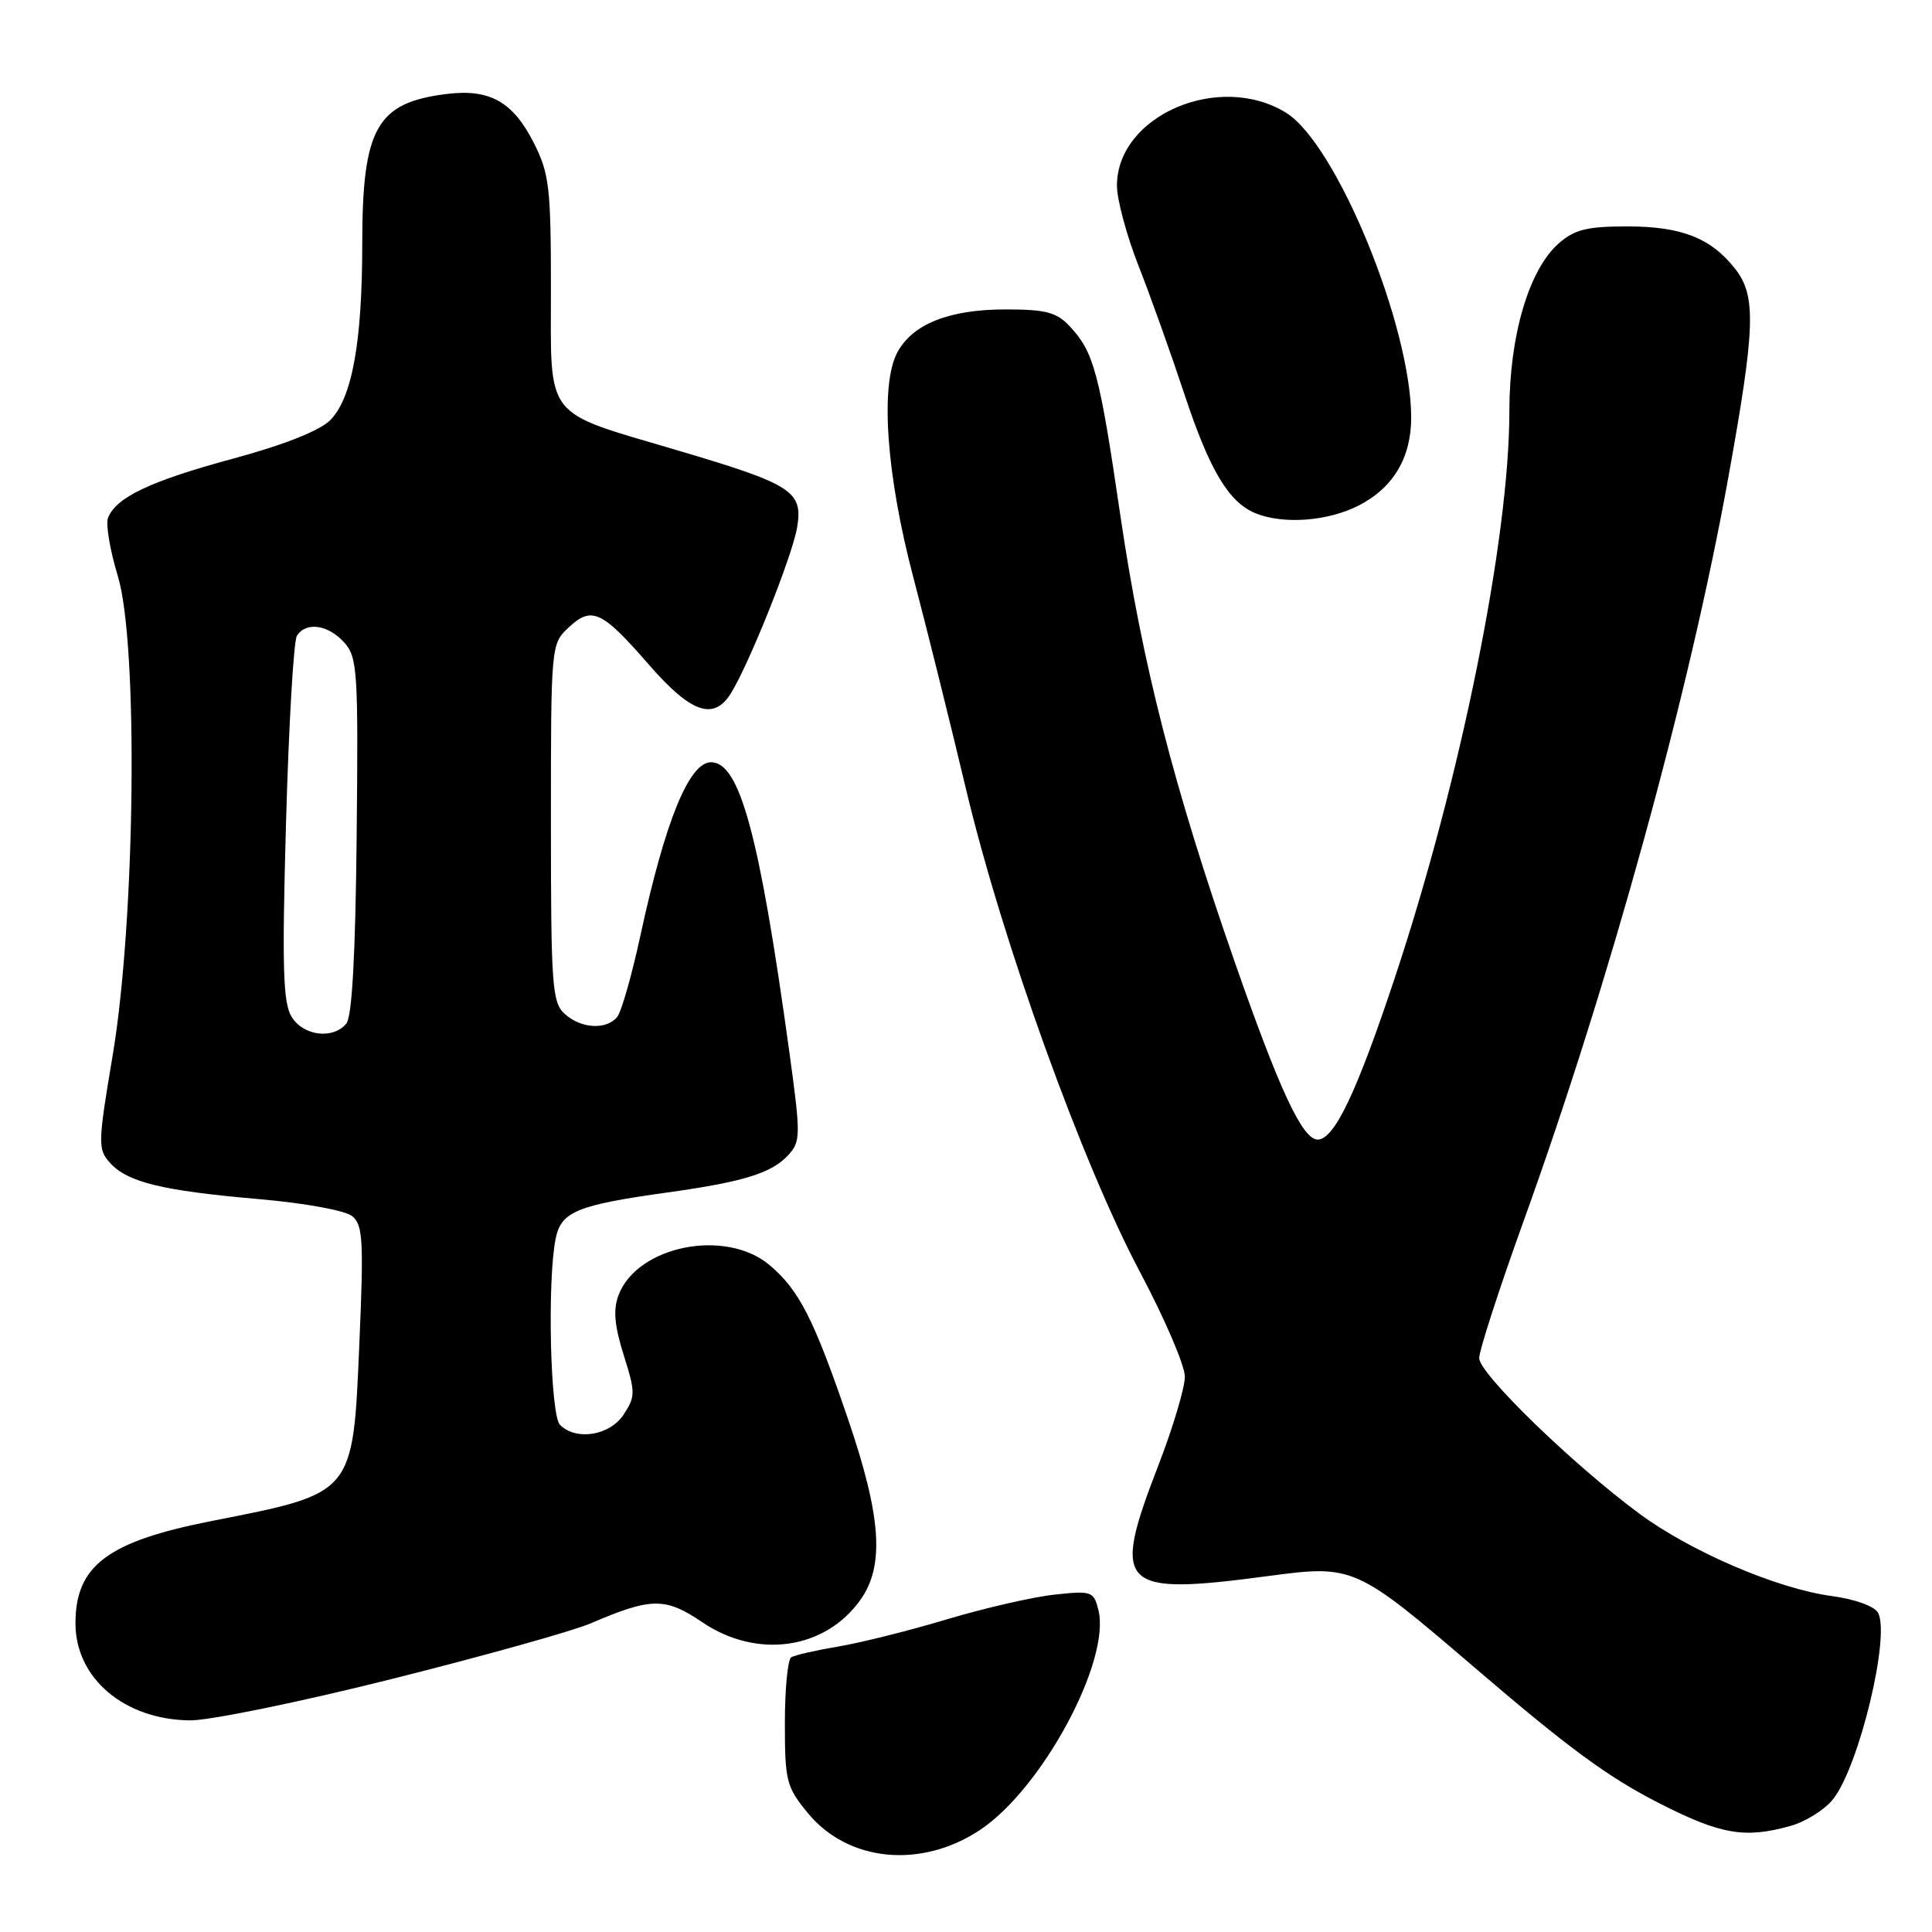 <?xml version="1.0" encoding="UTF-8" standalone="no"?>
<!DOCTYPE svg PUBLIC "-//W3C//DTD SVG 1.1//EN" "http://www.w3.org/Graphics/SVG/1.1/DTD/svg11.dtd" >
<svg xmlns="http://www.w3.org/2000/svg" xmlns:xlink="http://www.w3.org/1999/xlink" version="1.1" viewBox="0 0 256 256">
 <g >
 <path fill="currentColor"
d=" M 129.84 242.49 C 138.08 237.03 147.23 220.04 145.54 213.32 C 144.92 210.85 144.65 210.76 139.70 211.30 C 136.84 211.61 130.45 213.08 125.50 214.56 C 120.55 216.05 114.07 217.67 111.09 218.17 C 108.12 218.67 105.31 219.31 104.84 219.60 C 104.38 219.88 104.00 223.81 104.00 228.33 C 104.00 236.02 104.20 236.78 107.06 240.26 C 112.38 246.71 122.03 247.66 129.84 242.49 Z  M 237.20 241.96 C 239.24 241.39 241.81 239.79 242.90 238.39 C 246.36 234.00 250.52 216.68 248.84 213.68 C 248.36 212.83 245.76 211.89 242.75 211.49 C 235.53 210.53 224.06 205.62 217.21 200.56 C 208.35 194.00 196.00 182.01 196.00 179.96 C 196.00 178.94 198.65 170.78 201.88 161.81 C 213.25 130.31 223.87 91.76 229.00 63.33 C 232.60 43.40 232.74 39.21 229.91 35.61 C 226.70 31.53 222.80 30.00 215.61 30.00 C 210.30 30.00 208.64 30.41 206.54 32.25 C 202.58 35.73 200.00 44.49 200.00 54.48 C 200.00 71.37 193.56 103.25 184.84 129.50 C 179.76 144.79 176.80 151.00 174.60 151.00 C 172.59 151.00 169.54 144.47 163.62 127.50 C 155.52 104.27 151.35 87.99 148.45 68.28 C 145.68 49.38 144.95 46.66 141.76 43.25 C 140.00 41.37 138.60 41.00 133.23 41.00 C 125.76 41.00 120.90 42.94 118.89 46.72 C 116.60 51.03 117.45 62.97 121.02 76.50 C 122.76 83.10 125.90 95.73 128.00 104.56 C 132.82 124.80 143.40 154.16 151.09 168.62 C 154.34 174.74 157.00 180.95 157.00 182.41 C 157.00 183.88 155.43 189.15 153.50 194.14 C 147.21 210.41 148.26 211.47 168.15 208.82 C 179.30 207.33 179.69 207.51 195.24 220.83 C 208.00 231.77 213.09 235.50 220.00 239.01 C 228.00 243.08 231.20 243.63 237.20 241.96 Z  M 51.90 222.48 C 64.02 219.44 75.88 216.13 78.25 215.11 C 86.32 211.65 88.15 211.63 93.05 214.95 C 100.30 219.86 109.31 218.59 114.01 211.99 C 117.23 207.46 116.79 200.98 112.36 188.01 C 107.84 174.77 105.88 170.92 101.97 167.63 C 96.15 162.73 84.45 165.06 81.96 171.61 C 81.23 173.54 81.41 175.61 82.64 179.54 C 84.21 184.52 84.21 185.02 82.64 187.43 C 80.81 190.22 76.35 190.95 74.20 188.80 C 72.92 187.52 72.50 169.77 73.62 164.16 C 74.34 160.54 76.40 159.69 88.50 158.00 C 98.55 156.60 102.30 155.43 104.48 153.02 C 106.10 151.23 106.11 150.42 104.58 139.31 C 100.63 110.62 98.02 101.00 94.22 101.00 C 91.31 101.00 88.14 108.78 84.85 124.00 C 83.72 129.22 82.34 134.06 81.78 134.75 C 80.34 136.50 77.00 136.31 74.83 134.35 C 73.16 132.83 73.00 130.68 73.00 109.02 C 73.00 85.48 73.01 85.34 75.34 83.15 C 78.40 80.28 79.75 80.90 85.98 88.07 C 91.56 94.48 94.56 95.53 96.84 91.88 C 99.27 87.99 105.03 73.55 105.63 69.85 C 106.41 65.08 104.98 64.17 89.69 59.65 C 71.89 54.38 73.00 55.81 73.00 38.19 C 73.00 24.86 72.78 22.99 70.75 18.97 C 67.98 13.48 64.91 11.75 59.21 12.45 C 49.90 13.59 48.00 16.96 48.00 32.33 C 48.00 45.38 46.64 52.82 43.73 55.70 C 42.32 57.09 37.56 58.97 30.82 60.79 C 19.95 63.73 15.35 65.91 14.31 68.63 C 13.99 69.47 14.58 72.93 15.61 76.32 C 18.34 85.24 17.94 121.94 14.93 139.84 C 12.96 151.55 12.95 152.28 14.59 154.10 C 16.91 156.66 21.51 157.78 34.33 158.89 C 40.48 159.43 45.77 160.40 46.69 161.16 C 48.09 162.32 48.20 164.46 47.62 177.95 C 46.75 198.14 47.03 197.80 28.00 201.55 C 14.25 204.26 10.00 207.46 10.00 215.10 C 10.00 222.39 16.48 227.87 25.19 227.96 C 27.77 227.98 39.79 225.52 51.90 222.48 Z  M 180.02 66.99 C 184.61 64.65 187.00 60.64 186.99 55.30 C 186.97 43.13 177.08 19.07 170.41 14.94 C 161.55 9.47 148.00 15.31 148.00 24.61 C 148.00 26.45 149.29 31.22 150.86 35.22 C 152.44 39.23 155.16 46.86 156.93 52.20 C 160.27 62.31 162.82 66.58 166.39 68.02 C 170.08 69.51 175.95 69.07 180.02 66.99 Z  M 38.65 134.75 C 37.50 132.91 37.36 128.26 37.90 109.00 C 38.26 96.07 38.91 84.94 39.34 84.25 C 40.53 82.35 43.47 82.76 45.60 85.12 C 47.37 87.09 47.48 88.85 47.26 110.75 C 47.10 126.50 46.65 134.72 45.89 135.63 C 44.13 137.75 40.22 137.28 38.65 134.75 Z "/>
</g>
</svg>